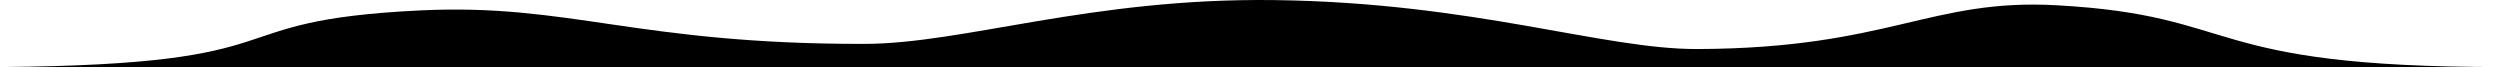 <?xml version="1.0" encoding="UTF-8"?>
<svg width="969px" height="26px" viewBox="0 0 969 26" preserveAspectRatio="none" version="1.1" xmlns="http://www.w3.org/2000/svg" xmlns:xlink="http://www.w3.org/1999/xlink">
  <path d="M1.0658141e-14,26 C121,25.001 80,8.023 163,4.029 C220.733,1.25 246.776,17.144 335,17.012 C373.612,16.954 422.765,-0.878 494,0.034 C571.55,1.027 621.264,19.153 658,19.009 C732.11,18.718 748.193,-0.64 797,2.031 C870,6.026 852,26 970,26 L1.0658141e-14,26 Z" fill="rgb(0,0,0)"></path>
</svg>
